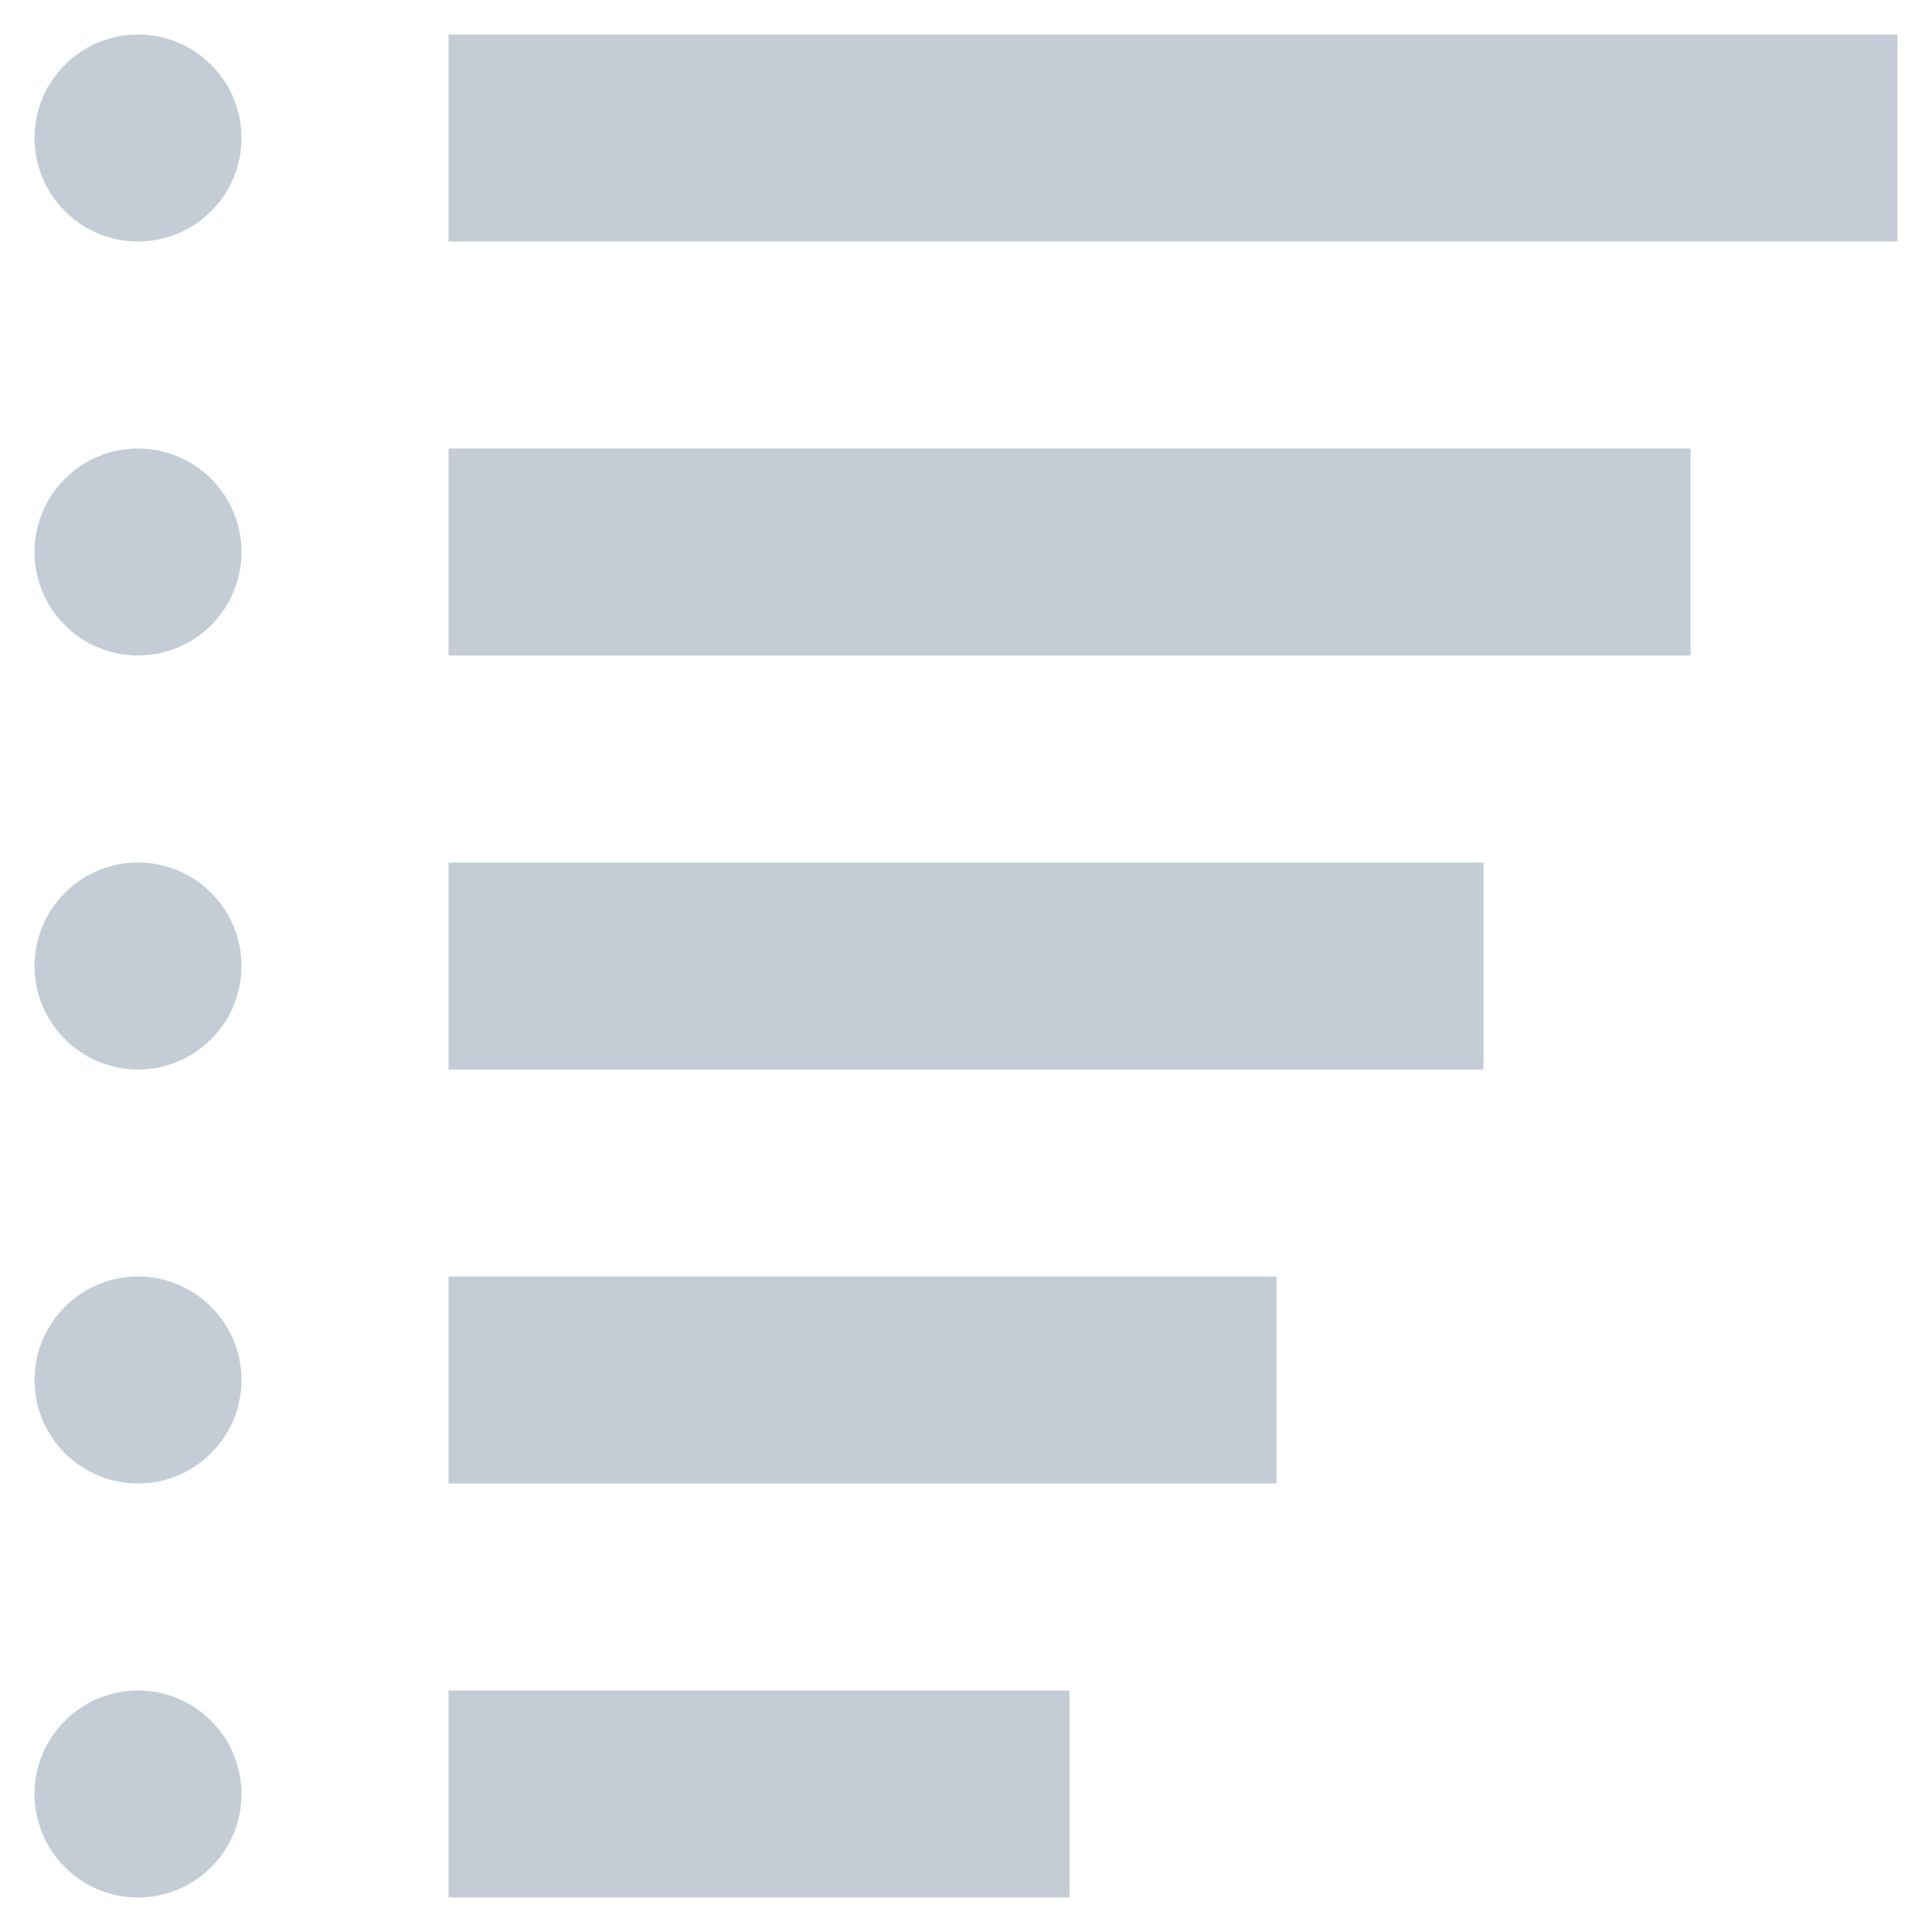 <svg width="14" height="14" viewBox="0 0 14 14" fill="none" xmlns="http://www.w3.org/2000/svg">
<rect width="14" height="14" fill="#121416"/>
<g clip-path="url(#clip0)">
<rect width="1440" height="3397" transform="translate(-112 -194)" fill="white"/>
<rect x="-61.5" y="-43.5" width="1339" height="177" fill="white" stroke="#C4CDD5"/>
<rect x="-11.5" y="-18.5" width="372" height="51" stroke="#C4CDD5"/>
<path d="M1 0.25C0.801 0.25 0.61 0.329 0.47 0.47C0.329 0.61 0.25 0.801 0.25 1C0.25 1.199 0.329 1.39 0.47 1.53C0.61 1.671 0.801 1.75 1 1.75C1.199 1.75 1.39 1.671 1.53 1.53C1.671 1.39 1.75 1.199 1.75 1C1.75 0.801 1.671 0.61 1.53 0.47C1.39 0.329 1.199 0.25 1 0.25ZM3.25 0.25V1.75H13.75V0.25H3.25ZM1 3.25C0.801 3.25 0.61 3.329 0.47 3.47C0.329 3.61 0.25 3.801 0.25 4C0.25 4.199 0.329 4.39 0.47 4.53C0.61 4.671 0.801 4.75 1 4.75C1.199 4.75 1.39 4.671 1.53 4.53C1.671 4.39 1.75 4.199 1.75 4C1.75 3.801 1.671 3.61 1.53 3.47C1.39 3.329 1.199 3.25 1 3.25ZM3.25 3.25V4.75H12.25V3.25H3.25ZM1 6.25C0.801 6.25 0.61 6.329 0.47 6.47C0.329 6.61 0.25 6.801 0.25 7C0.25 7.199 0.329 7.39 0.47 7.53C0.61 7.671 0.801 7.75 1 7.75C1.199 7.75 1.39 7.671 1.53 7.53C1.671 7.39 1.75 7.199 1.75 7C1.75 6.801 1.671 6.61 1.53 6.47C1.39 6.329 1.199 6.25 1 6.25ZM3.25 6.25V7.75H10.75V6.25H3.25ZM1 9.25C0.801 9.25 0.61 9.329 0.47 9.47C0.329 9.61 0.25 9.801 0.25 10C0.25 10.199 0.329 10.39 0.47 10.53C0.61 10.671 0.801 10.75 1 10.75C1.199 10.75 1.39 10.671 1.53 10.53C1.671 10.39 1.75 10.199 1.75 10C1.75 9.801 1.671 9.61 1.53 9.47C1.39 9.329 1.199 9.25 1 9.25ZM3.25 9.25V10.75H9.25V9.25H3.25ZM1 12.25C0.801 12.25 0.61 12.329 0.47 12.47C0.329 12.61 0.25 12.801 0.25 13C0.25 13.199 0.329 13.39 0.47 13.53C0.61 13.671 0.801 13.75 1 13.75C1.199 13.75 1.39 13.671 1.53 13.53C1.671 13.39 1.75 13.199 1.75 13C1.75 12.801 1.671 12.61 1.53 12.47C1.39 12.329 1.199 12.25 1 12.25ZM3.25 12.25V13.75H7.75V12.25H3.25Z" fill="#C4CDD5"/>
</g>
<defs>
<clipPath id="clip0">
<rect width="1440" height="3397" fill="white" transform="translate(-112 -194)"/>
</clipPath>
</defs>
</svg>
